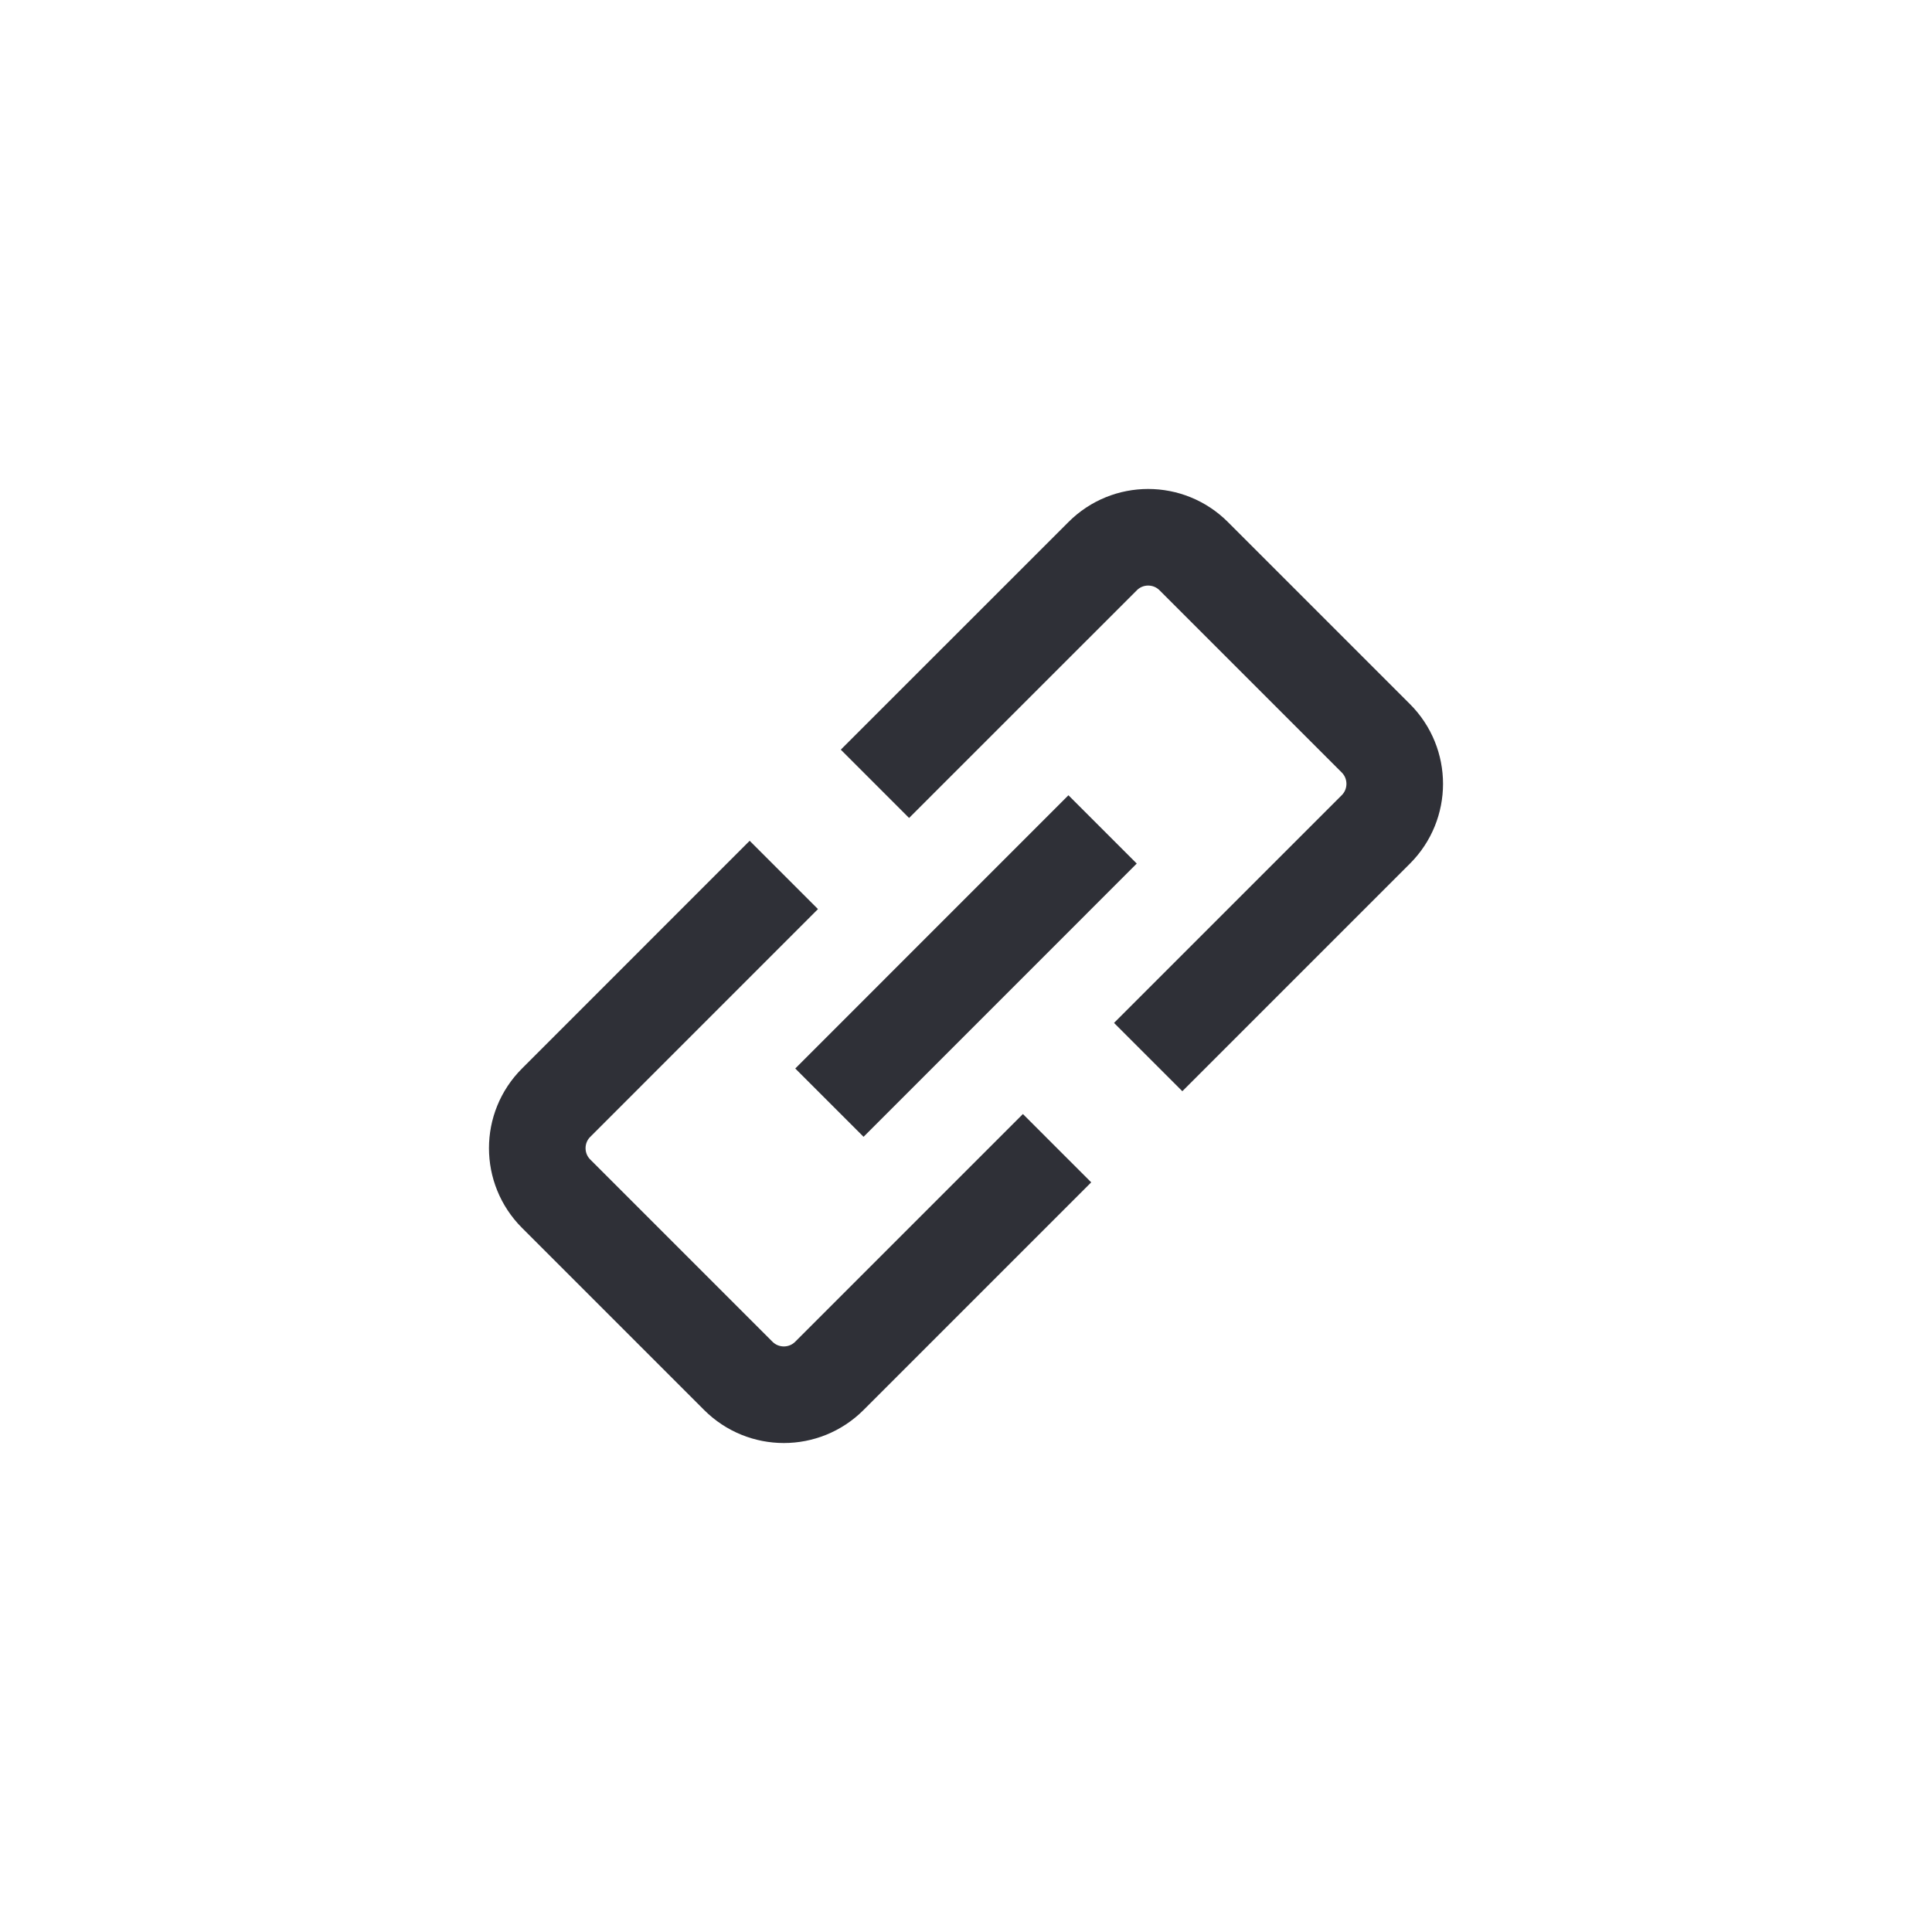<svg width="30" height="30" viewBox="0 0 30 30" fill="none" xmlns="http://www.w3.org/2000/svg">
<path d="M12.879 17.122L17.121 12.879" stroke="#2F3037" stroke-width="1.5" stroke-linejoin="round"/>
<path d="M17.829 16.414L21.364 12.879C21.755 12.488 21.755 11.855 21.364 11.464L18.536 8.636C18.145 8.245 17.512 8.245 17.122 8.636L13.586 12.171" stroke="#2F3037" stroke-width="1.5"/>
<path d="M12.171 13.586L8.636 17.122C8.245 17.512 8.245 18.145 8.636 18.536L11.464 21.364C11.855 21.755 12.488 21.755 12.879 21.364L16.414 17.829" stroke="#2F3037" stroke-width="1.5"/>
</svg>
